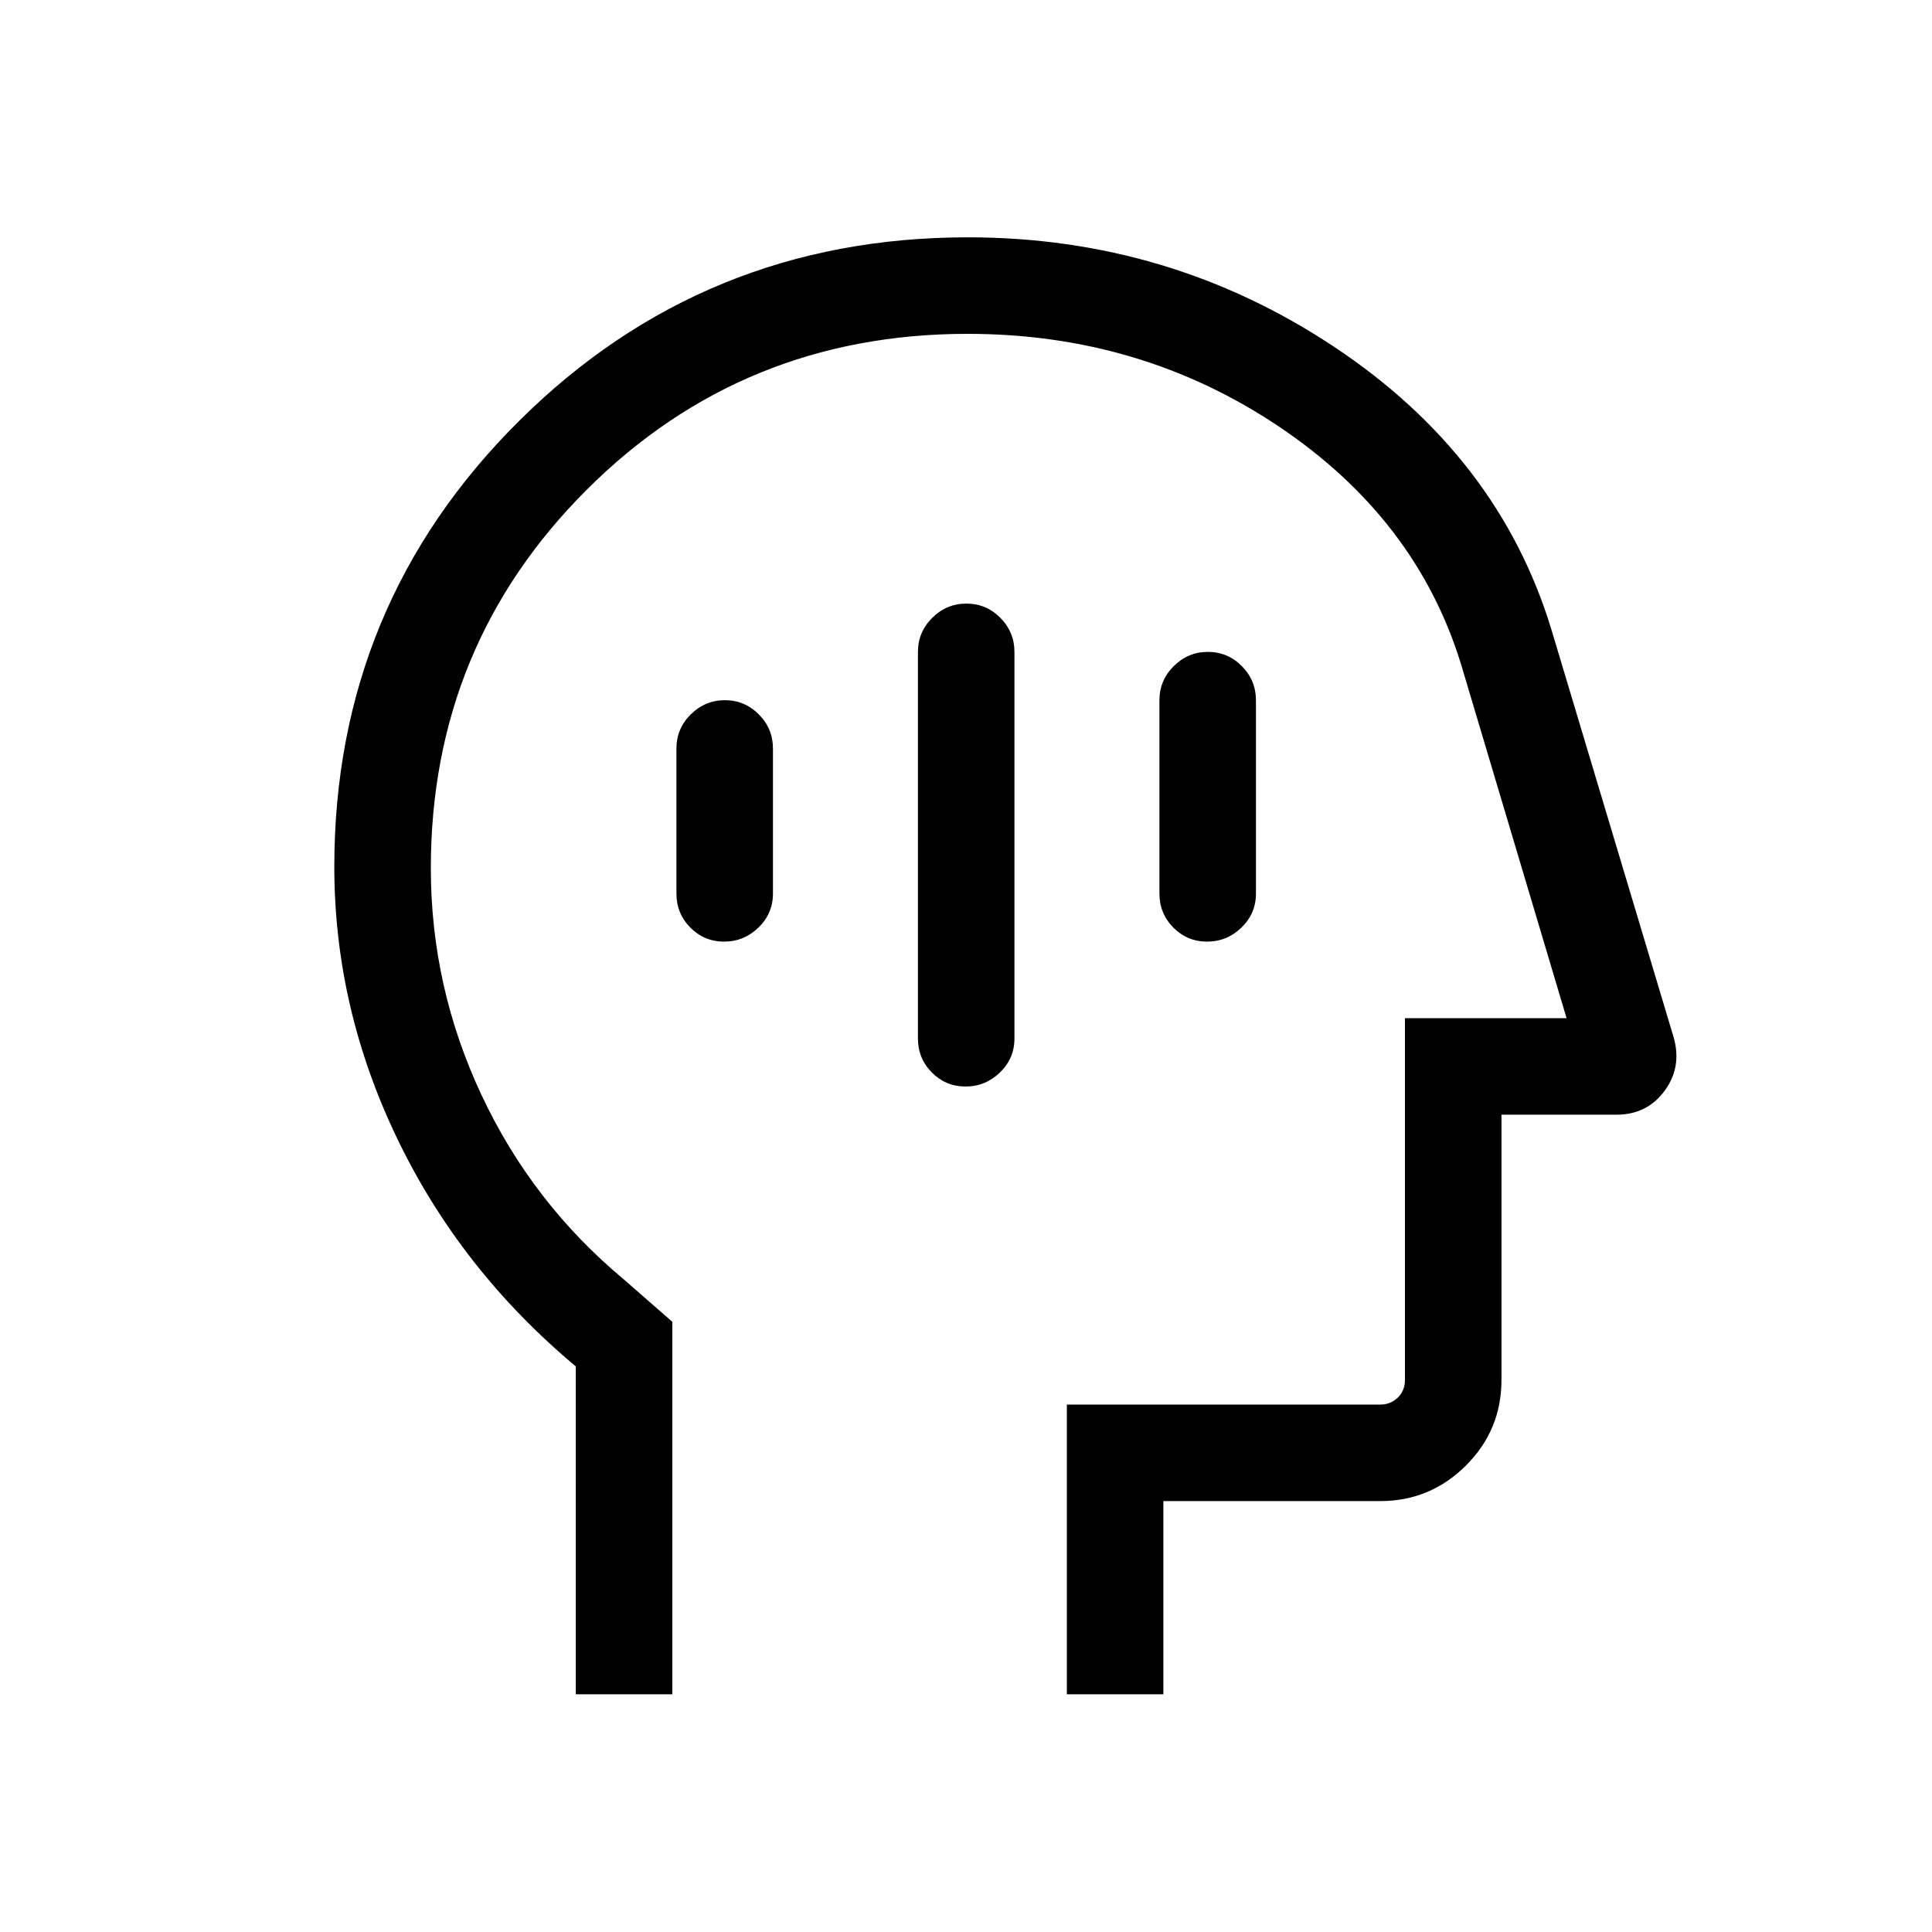 <svg xmlns="http://www.w3.org/2000/svg" height="20" viewBox="0 96 960 960" width="20"><path d="M480.197 395.924q-9.851 0-16.966 7.071T456.116 420v192q0 9.934 6.918 16.909t16.769 6.975q9.851 0 17.062-6.975T504.076 612V420q0-9.934-7.014-17.005t-16.865-7.071Zm-120 48q-9.851 0-16.966 7.071T336.116 468v72q0 9.934 6.918 16.909t16.769 6.975q9.851 0 17.062-6.975T384.076 540v-72q0-9.934-7.014-17.005t-16.865-7.071Zm240-24q-9.851 0-16.966 7.071T576.116 444v96q0 9.934 6.918 16.909t16.769 6.975q9.851 0 17.062-6.975T624.076 540v-96q0-9.934-7.014-17.005t-16.865-7.071Zm-314.08 517.959V774.961q-57.193-47.806-88.596-112.904-31.404-65.099-31.404-135.335 0-130.284 91.796-221.541 91.797-91.257 222.989-91.257 100.02 0 181.849 54.292 81.828 54.291 108.094 140.477l60.736 202.583q4.302 14.832-4.435 26.72-8.737 11.887-23.917 11.887h-57.153v131.731q0 25.042-17.71 42.655-17.71 17.614-42.559 17.614H578.076v96h-47.961v-143.96h155.692q5.192 0 8.75-3.462t3.558-8.847V601.923h80.308L726.115 426.5q-22.192-72.692-90.788-118.654-68.596-45.961-154.51-45.961-111.625 0-189.182 77.373-77.558 77.374-77.558 188.127 0 59.022 25.154 112.68 25.154 53.659 70.654 91.59l24.192 21.153v185.075h-47.96ZM496.5 599.884Z"/></svg>